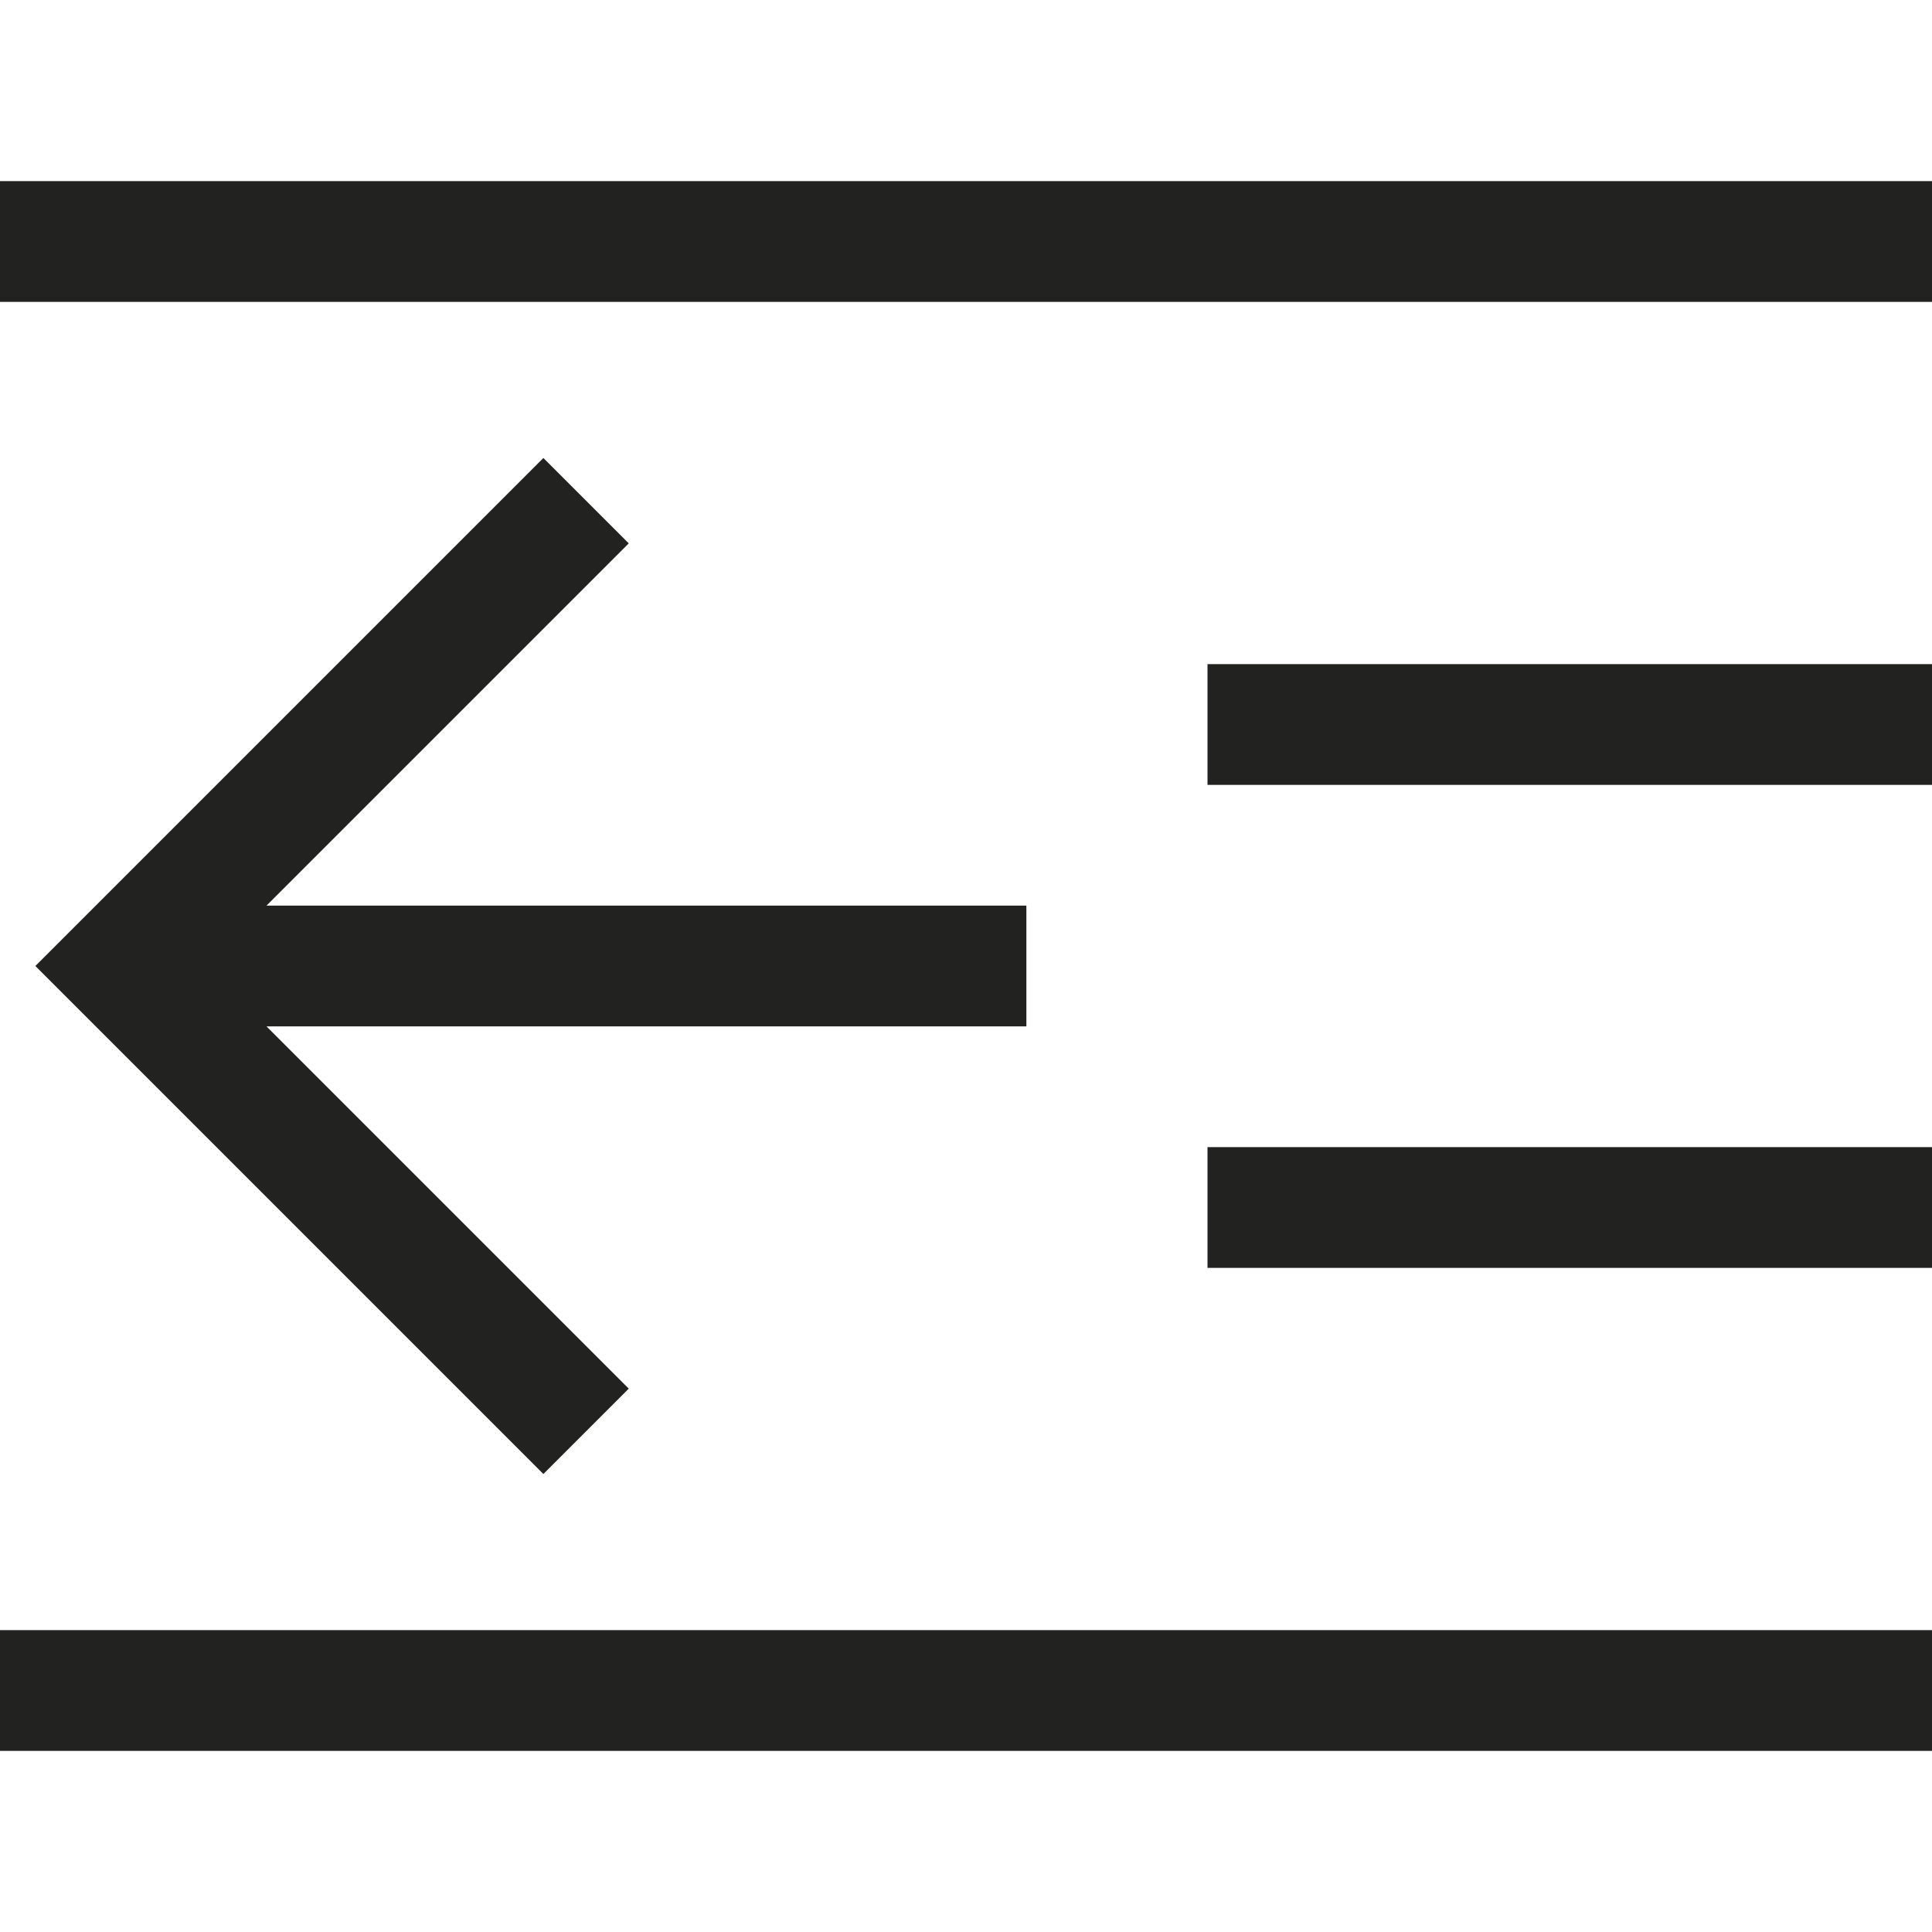 <?xml version="1.0" encoding="utf-8"?>
<!-- Generator: Adobe Illustrator 19.2.1, SVG Export Plug-In . SVG Version: 6.00 Build 0)  -->
<!DOCTYPE svg PUBLIC "-//W3C//DTD SVG 1.1//EN" "http://www.w3.org/Graphics/SVG/1.1/DTD/svg11.dtd">
<svg version="1.1" id="Layer_1" xmlns="http://www.w3.org/2000/svg" xmlns:xlink="http://www.w3.org/1999/xlink" x="0px" y="0px"
	 width="32px" height="32px" viewBox="0 0 32 32" enable-background="new 0 0 32 32" xml:space="preserve">
<rect y="3" fill="#222221" width="32" height="2"/>
<rect y="27" fill="#222221" width="32" height="2"/>
<rect x="20" y="19" fill="#222221" width="12" height="2"/>
<rect x="20" y="11" fill="#222221" width="12" height="2"/>
<polygon fill="#222221" points="9,7.586 0.586,16 9,24.414 10.414,23 4.414,17 17,17 17,15 4.414,15 10.414,9 "/>
</svg>
